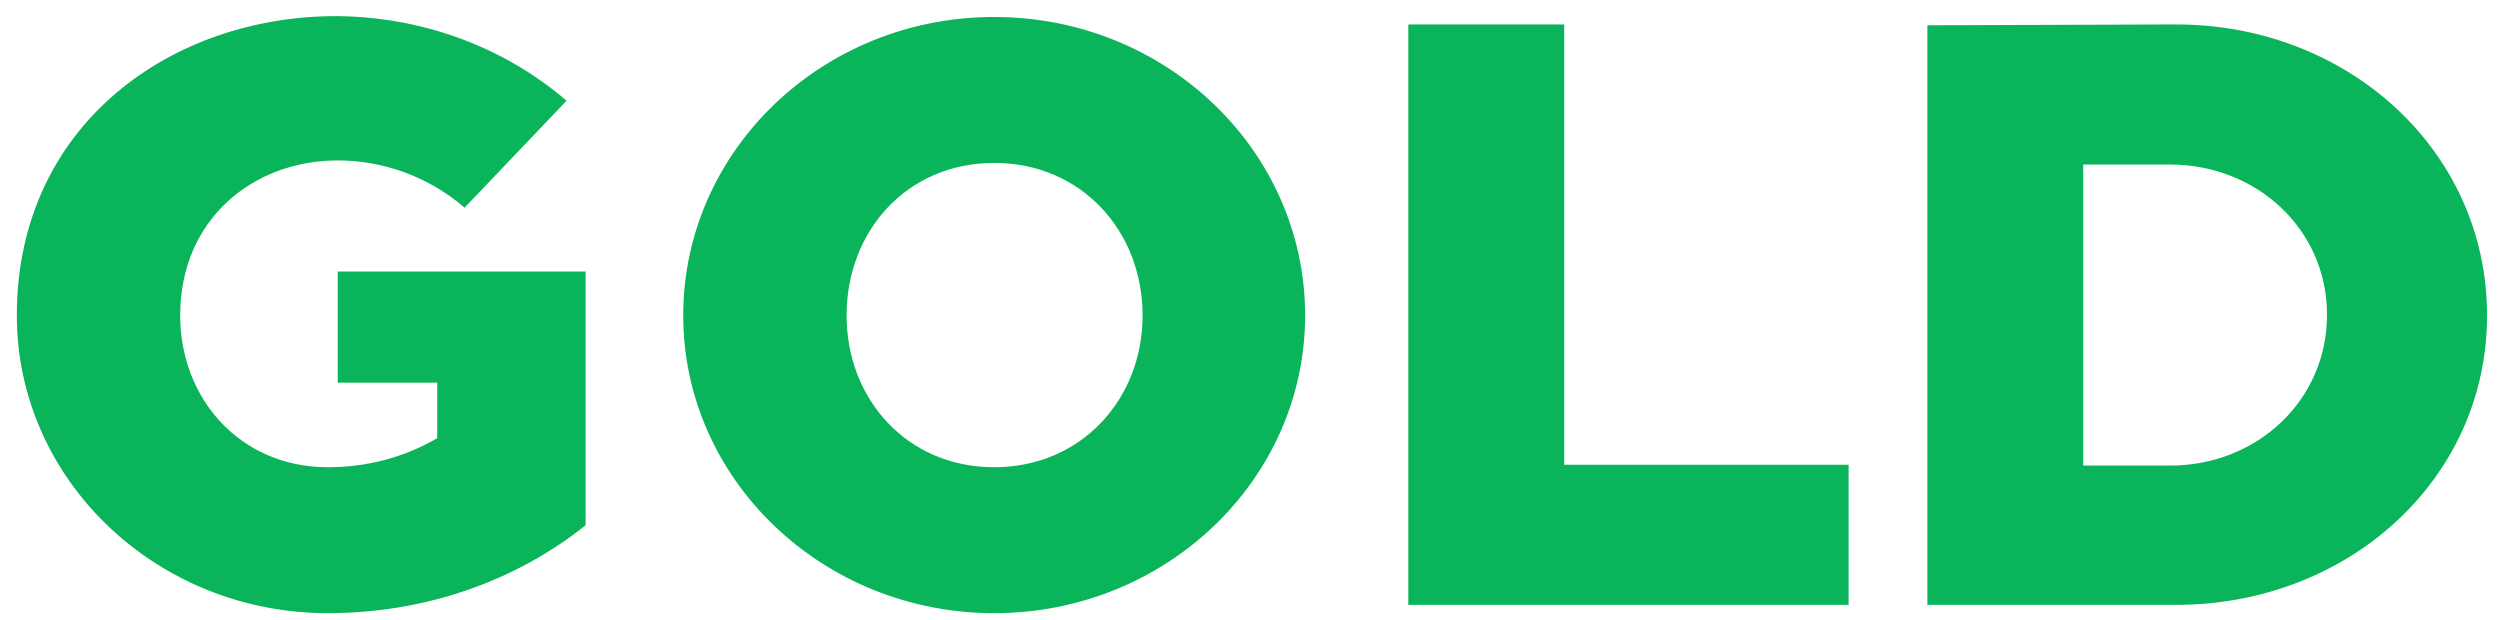 <svg width="137" height="34" viewBox="0 0 137 34" fill="none" xmlns="http://www.w3.org/2000/svg"><path d="M18.506.885C9.464.839.922 6.792.922 17.288c0 8.997 7.633 16.313 17.04 16.313 5.36 0 10.314-1.772 14.13-4.817V14.88H18.507v6.089h5.453v3.044c-1.727 1-3.726 1.59-5.998 1.59-4.77 0-8.088-3.726-8.088-8.315 0-5.316 4.044-8.497 8.633-8.497 2.454 0 4.953.864 6.953 2.59l5.588-5.861C27.503 2.475 23.005.93 18.508.885zM54.481.93c-9.406 0-17.04 7.316-17.04 16.358 0 8.997 7.634 16.313 17.04 16.313 9.406 0 17.04-7.316 17.04-16.313C71.52 8.246 63.886.93 54.48.93zm0 7.997c4.77 0 8.133 3.726 8.133 8.361 0 4.59-3.362 8.316-8.133 8.316-4.771 0-8.088-3.726-8.088-8.316 0-4.635 3.317-8.36 8.088-8.36zm31.238 16.54V1.34h-8.543v31.807h24.128v-7.679H85.719zM105.62 1.385v31.761h13.631c9.406 0 17.04-6.86 17.04-15.858 0-9.042-7.634-15.949-17.04-15.949l-13.631.046zm8.542 7.633h4.771c4.726 0 8.588 3.545 8.588 8.225 0 4.725-3.862 8.27-8.588 8.27h-4.771V9.018z" fill="#09B45B"/></svg>
